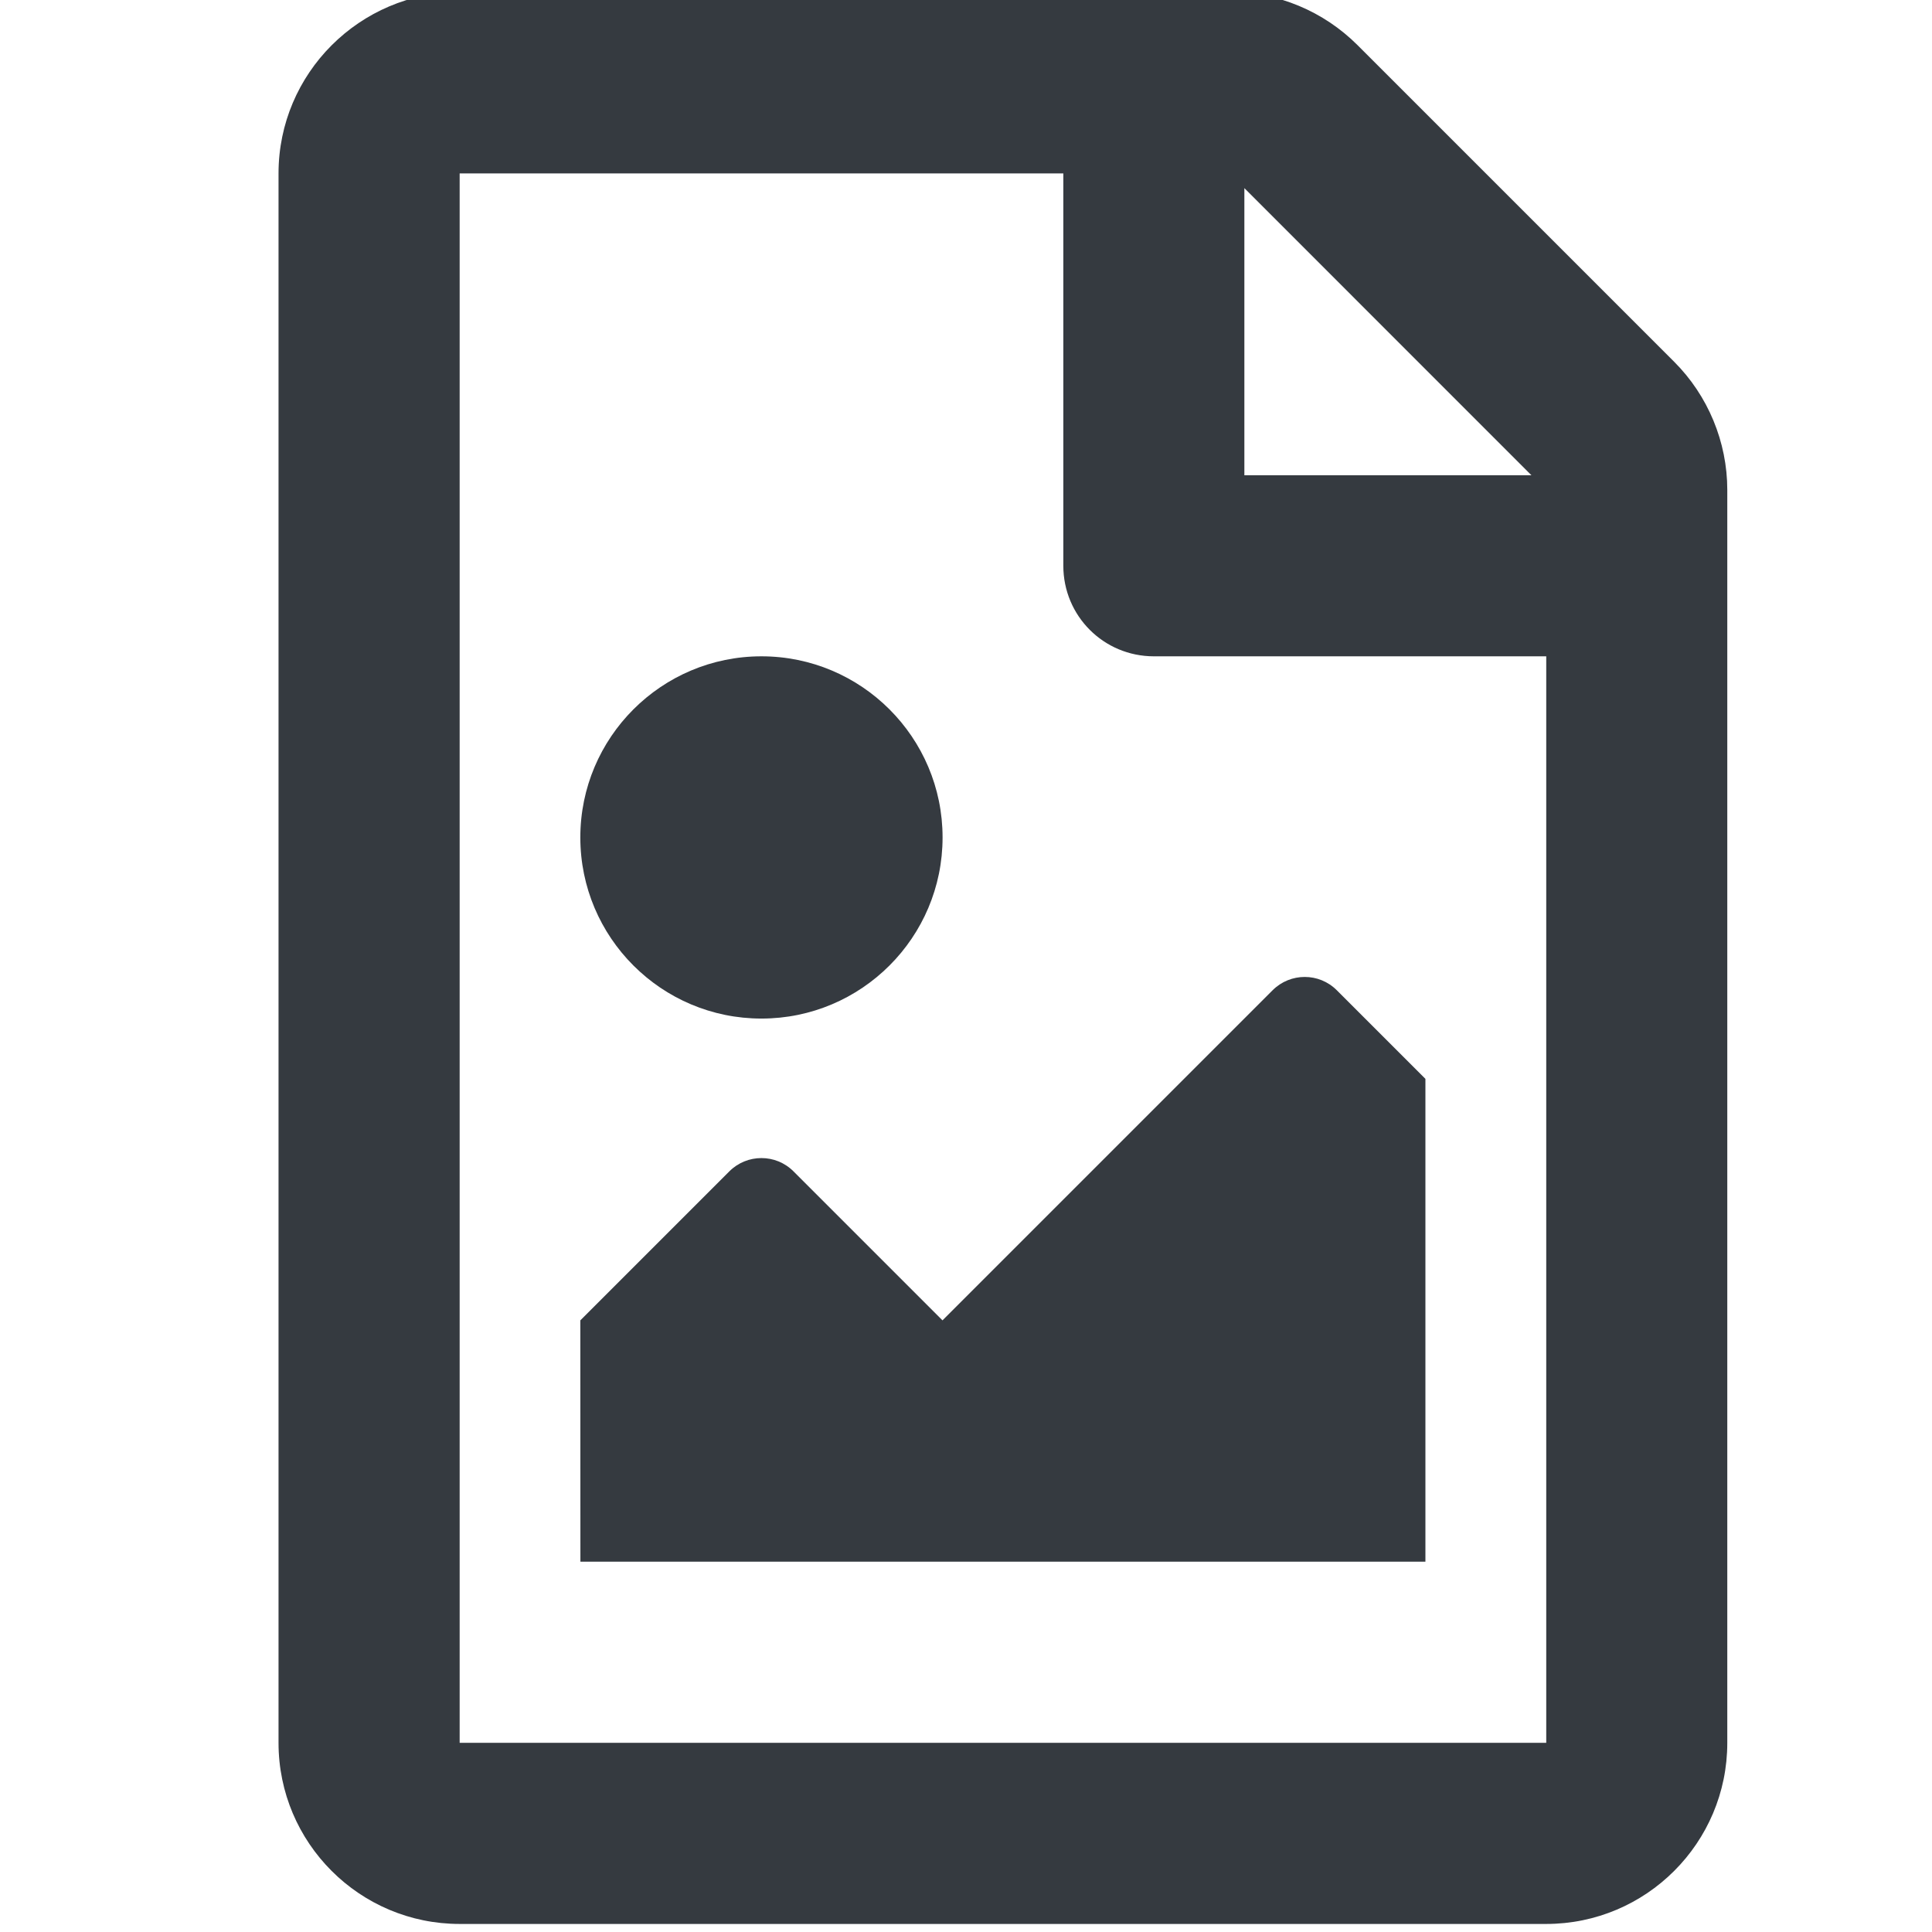<?xml version="1.0" encoding="UTF-8" standalone="no"?>
<svg
   viewBox="0 0 24 24"
   version="1.1"
   id="svg960"
   sodipodi:docname="new24.svg"
   width="24"
   height="24"
   inkscape:version="1.1-dev (0486c1a, 2020-10-10)"
   xmlns:inkscape="http://www.inkscape.org/namespaces/inkscape"
   xmlns:sodipodi="http://sodipodi.sourceforge.net/DTD/sodipodi-0.dtd"
   xmlns="http://www.w3.org/2000/svg"
   xmlns:svg="http://www.w3.org/2000/svg">
  <defs
     id="defs964" />
  <sodipodi:namedview
     pagecolor="#ffffff"
     bordercolor="#666666"
     borderopacity="1"
     objecttolerance="10"
     gridtolerance="10"
     guidetolerance="10"
     inkscape:pageopacity="0"
     inkscape:pageshadow="2"
     inkscape:window-width="1240"
     inkscape:window-height="863"
     id="namedview962"
     showgrid="false"
     height="16px"
     inkscape:zoom="4.1089987"
     inkscape:cx="51.107342"
     inkscape:cy="28.109038"
     inkscape:window-x="53"
     inkscape:window-y="23"
     inkscape:window-maximized="0"
     inkscape:current-layer="svg960"
     width="24px" />
  <!-- Font Awesome Free 5.15.2 by @fontawesome - https://fontawesome.com License - https://fontawesome.com/license/free (Icons: CC BY 4.0, Fonts: SIL OFL 1.1, Code: MIT License) -->
  <path
     d="M 20.796,4.493 16.864,0.561 C 16.442,0.139 15.87,-0.1 15.275,-0.1 H 5.71 C 4.468,-0.095 3.46,0.912 3.46,2.154 V 21.65 c 0,1.242 1.008,2.25 2.25,2.25 H 19.207 c 1.242,0 2.25,-1.008 2.25,-2.25 V 6.086 c 0,-0.595 -0.239,-1.172 -0.661,-1.593 z m -1.772,1.411 h -3.566 V 2.337 Z M 5.71,21.65 V 2.154 h 7.499 v 4.874 c 0,0.623 0.501,1.125 1.125,1.125 h 4.874 V 21.65 Z m 1.5,-2.25 H 17.707 V 13.402 l -1.101,-1.101 c -0.22,-0.22 -0.576,-0.22 -0.797,0 l -4.101,4.101 -1.851,-1.851 c -0.22,-0.22 -0.576,-0.22 -0.797,0 l -1.851,1.851 z M 9.459,8.153 c -1.242,0 -2.25,1.008 -2.25,2.25 0,1.242 1.008,2.25 2.25,2.25 1.242,0 2.25,-1.008 2.25,-2.25 0,-1.242 -1.008,-2.25 -2.25,-2.25 z"
     id="path958"
     style="fill:#353a40;fill-opacity:1;stroke-width:0.031" />
</svg>
